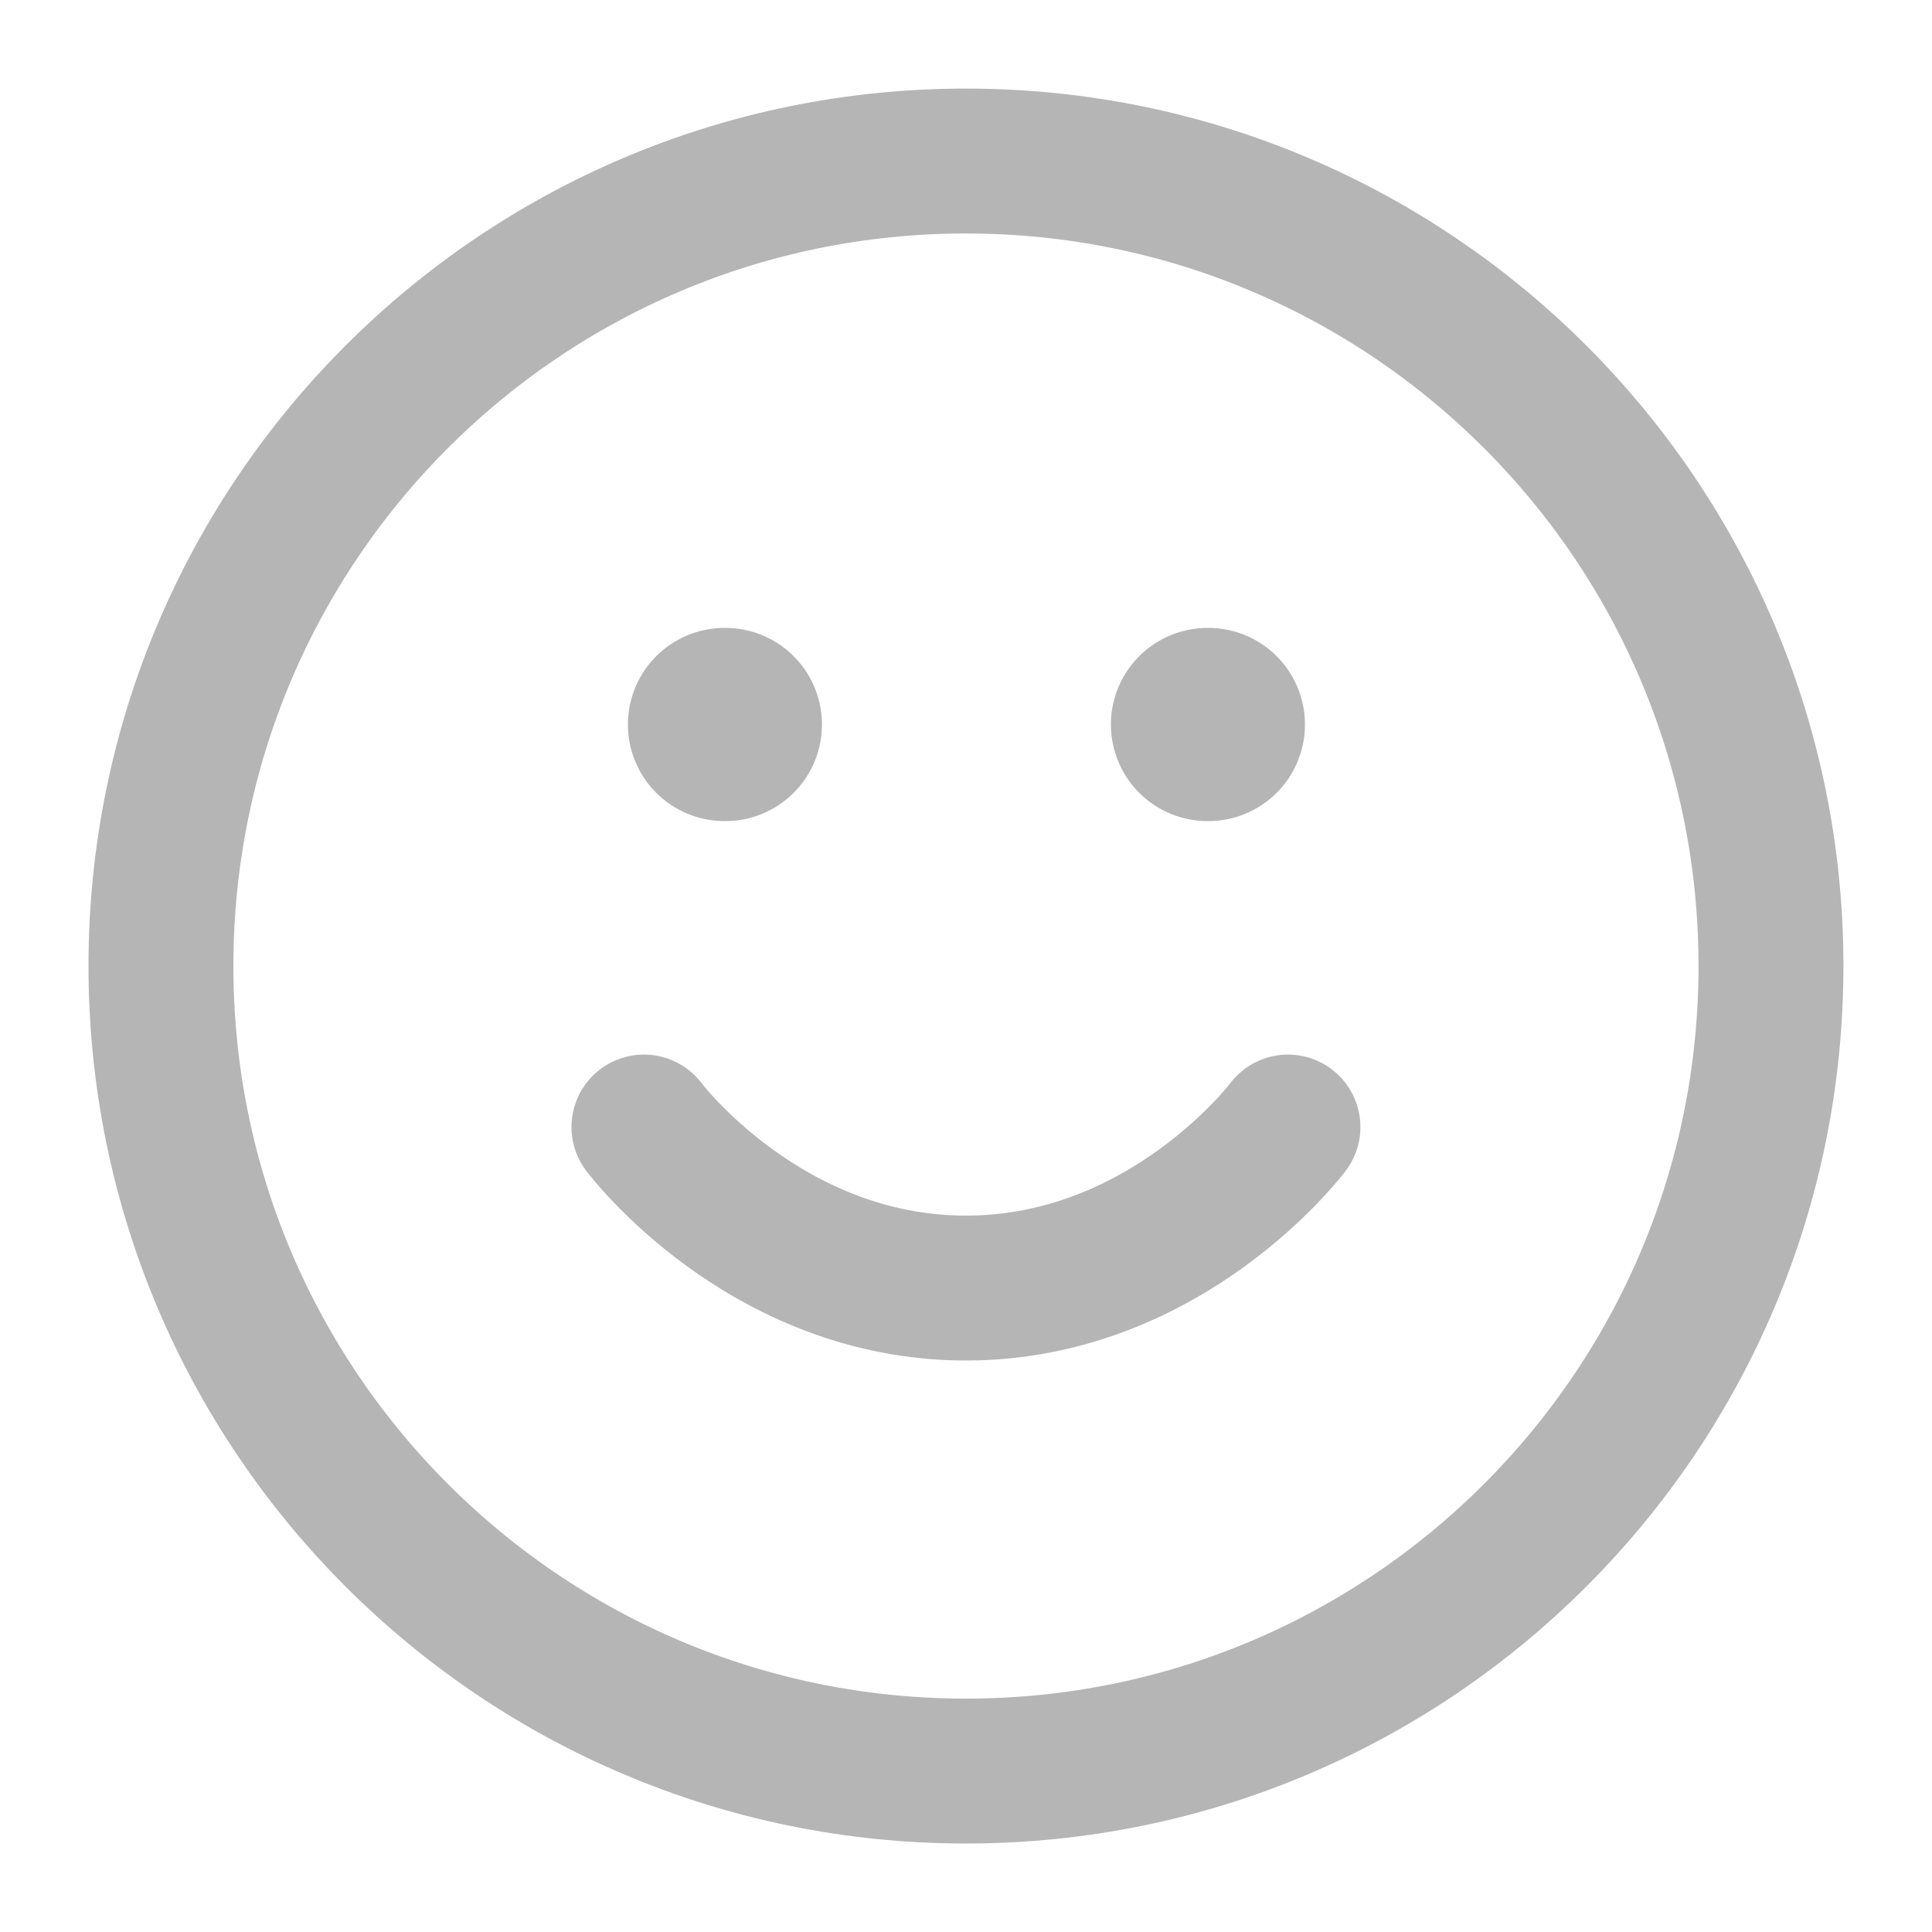 <svg xmlns="http://www.w3.org/2000/svg" width="20" height="20" fill="none" viewBox="0 0 20 20"><g clip-path="url(#clip0_447_7129)"><path stroke="#B5B5B5" stroke-linecap="round" stroke-linejoin="round" stroke-width="1.5" d="M9.999 18.334C14.602 18.334 18.333 14.603 18.333 10C18.333 5.398 14.602 1.667 9.999 1.667C5.397 1.667 1.666 5.398 1.666 10C1.666 14.603 5.397 18.334 9.999 18.334Z"/><path stroke="#B5B5B5" stroke-linecap="round" stroke-linejoin="round" stroke-width="1.5" d="M6.666 11.667C6.666 11.667 7.916 13.334 9.999 13.334C12.083 13.334 13.333 11.667 13.333 11.667"/><path stroke="#B5B5B5" stroke-linecap="round" stroke-linejoin="round" stroke-width="2" d="M7.5 7.5H7.509"/><path stroke="#B5B5B5" stroke-linecap="round" stroke-linejoin="round" stroke-width="2" d="M12.5 7.5H12.509"/></g><defs><clipPath id="clip0_447_7129"><rect width="20" height="20" fill="#fff"/></clipPath></defs></svg>